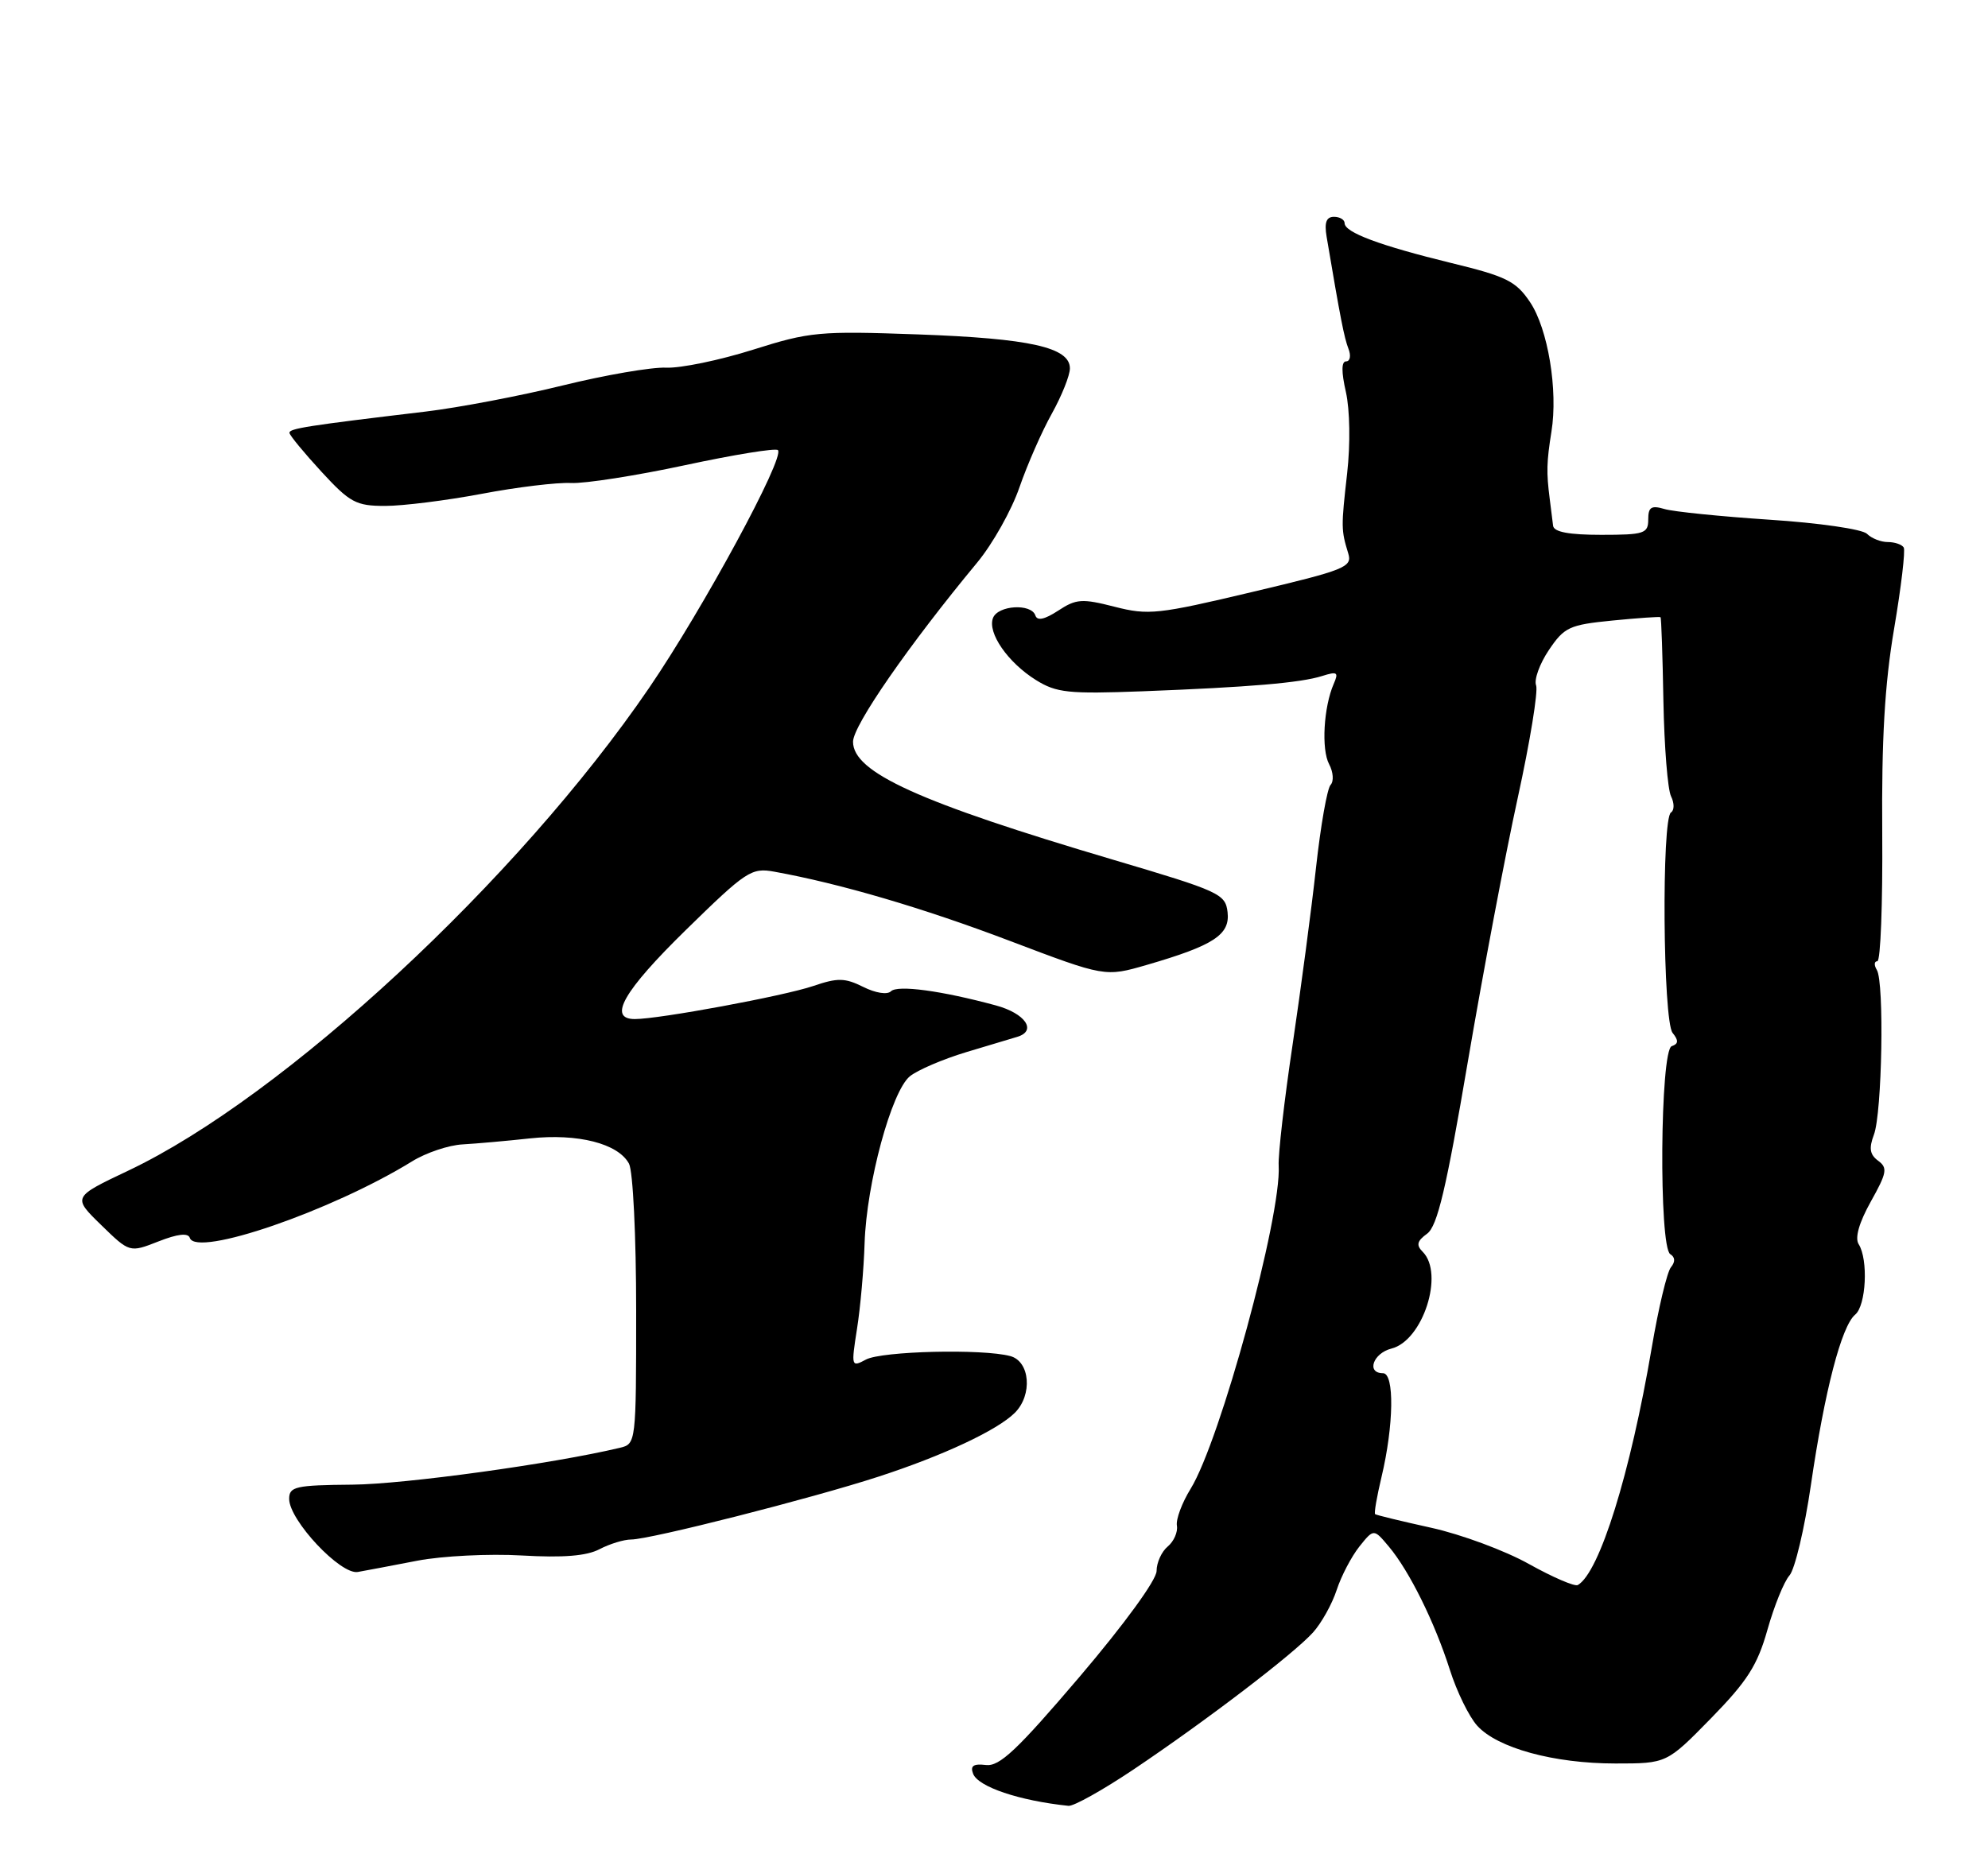 <?xml version="1.0" encoding="UTF-8" standalone="no"?>
<!DOCTYPE svg PUBLIC "-//W3C//DTD SVG 1.1//EN" "http://www.w3.org/Graphics/SVG/1.1/DTD/svg11.dtd" >
<svg xmlns="http://www.w3.org/2000/svg" xmlns:xlink="http://www.w3.org/1999/xlink" version="1.1" viewBox="0 0 275 256">
 <g >
 <path fill="currentColor"
d=" M 156.80 244.83 C 166.92 238.03 178.96 228.83 181.63 225.87 C 182.80 224.57 184.27 221.93 184.90 220.00 C 185.53 218.07 186.94 215.38 188.03 214.00 C 190.03 211.50 190.03 211.50 192.12 213.99 C 194.96 217.37 198.46 224.46 200.56 231.04 C 201.51 234.04 203.21 237.52 204.34 238.77 C 207.13 241.86 214.93 244.00 223.46 244.00 C 230.56 244.00 230.56 244.00 236.68 237.75 C 241.70 232.61 243.10 230.43 244.49 225.50 C 245.42 222.20 246.79 218.82 247.54 217.98 C 248.28 217.14 249.62 211.52 250.50 205.48 C 252.40 192.45 254.73 183.47 256.63 181.89 C 258.14 180.64 258.46 174.27 257.11 172.15 C 256.56 171.28 257.16 169.18 258.79 166.25 C 261.02 162.27 261.14 161.58 259.80 160.60 C 258.65 159.75 258.51 158.88 259.22 156.99 C 260.35 154.00 260.67 135.90 259.62 134.20 C 259.22 133.54 259.25 133.00 259.69 133.00 C 260.14 133.00 260.44 125.01 260.37 115.25 C 260.27 102.29 260.71 94.66 262.01 87.00 C 262.99 81.22 263.59 76.16 263.34 75.75 C 263.09 75.34 262.10 75.00 261.14 75.00 C 260.18 75.00 258.89 74.49 258.26 73.86 C 257.62 73.22 251.61 72.35 244.81 71.91 C 238.04 71.46 231.49 70.80 230.25 70.43 C 228.42 69.89 228.00 70.16 228.00 71.88 C 228.00 73.82 227.45 74.00 221.50 74.00 C 217.05 74.00 214.95 73.61 214.84 72.75 C 214.76 72.06 214.54 70.38 214.37 69.00 C 213.90 65.34 213.94 63.92 214.61 59.73 C 215.54 54.00 214.13 45.49 211.65 41.80 C 209.70 38.90 208.38 38.24 200.75 36.39 C 190.89 33.98 186.00 32.16 186.00 30.88 C 186.00 30.40 185.34 30.00 184.53 30.00 C 183.47 30.00 183.18 30.78 183.51 32.75 C 185.43 44.14 185.94 46.71 186.53 48.25 C 186.91 49.21 186.76 50.00 186.21 50.00 C 185.55 50.00 185.54 51.44 186.18 54.25 C 186.73 56.71 186.81 61.44 186.35 65.50 C 185.51 72.92 185.51 73.33 186.50 76.56 C 187.09 78.47 186.13 78.85 173.17 81.92 C 160.20 85.00 158.85 85.15 154.18 83.95 C 149.68 82.80 148.87 82.85 146.38 84.49 C 144.49 85.72 143.48 85.94 143.22 85.15 C 142.65 83.46 138.04 83.74 137.36 85.51 C 136.57 87.56 139.42 91.67 143.30 94.09 C 146.14 95.86 147.79 96.03 158.00 95.65 C 172.84 95.08 179.92 94.48 182.90 93.53 C 184.99 92.87 185.20 93.01 184.49 94.63 C 183.10 97.83 182.76 103.69 183.86 105.74 C 184.43 106.81 184.53 108.10 184.06 108.60 C 183.59 109.09 182.69 114.22 182.05 120.00 C 181.42 125.78 179.95 136.80 178.81 144.50 C 177.66 152.20 176.79 159.76 176.88 161.29 C 177.28 168.24 168.80 199.35 164.70 205.99 C 163.51 207.92 162.65 210.21 162.80 211.09 C 162.95 211.97 162.38 213.27 161.54 213.97 C 160.69 214.67 159.99 216.20 159.99 217.37 C 159.98 218.61 155.55 224.70 149.34 232.00 C 140.70 242.14 138.26 244.45 136.37 244.21 C 134.65 244.01 134.19 244.32 134.61 245.42 C 135.30 247.23 140.99 249.15 147.80 249.86 C 148.51 249.94 152.56 247.67 156.80 244.83 Z  M 57.74 215.94 C 61.18 215.28 67.67 214.96 72.18 215.22 C 77.89 215.55 81.14 215.29 82.93 214.35 C 84.35 213.61 86.31 213.01 87.31 213.01 C 89.94 213.00 112.18 207.35 121.50 204.32 C 130.45 201.41 137.97 197.89 140.39 195.47 C 142.86 192.99 142.49 188.36 139.75 187.63 C 135.92 186.60 121.98 186.94 119.79 188.11 C 117.76 189.20 117.73 189.09 118.55 183.86 C 119.02 180.91 119.49 175.57 119.60 172.00 C 119.87 163.71 123.32 150.99 125.86 148.92 C 126.93 148.05 130.44 146.55 133.65 145.58 C 136.87 144.62 140.06 143.66 140.75 143.45 C 143.47 142.61 141.82 140.21 137.75 139.11 C 130.22 137.07 124.15 136.25 123.24 137.16 C 122.74 137.66 121.10 137.40 119.41 136.55 C 116.87 135.29 115.88 135.27 112.48 136.43 C 108.46 137.80 91.20 141.00 87.82 141.00 C 84.03 141.00 86.25 137.12 94.87 128.68 C 103.24 120.49 103.94 120.03 107.12 120.61 C 116.20 122.25 127.73 125.64 139.68 130.18 C 152.86 135.18 152.86 135.18 158.66 133.50 C 167.91 130.81 170.17 129.33 169.81 126.21 C 169.52 123.68 168.70 123.31 154.00 118.96 C 127.08 110.99 118.00 106.87 118.00 102.63 C 118.00 100.38 125.74 89.22 135.18 77.83 C 137.31 75.26 139.94 70.58 141.02 67.43 C 142.11 64.28 144.12 59.69 145.50 57.23 C 146.87 54.76 148.00 51.95 148.00 50.97 C 148.00 48.06 142.49 46.83 127.00 46.27 C 113.32 45.78 112.03 45.90 104.15 48.39 C 99.55 49.84 94.15 50.96 92.15 50.87 C 90.14 50.78 83.71 51.89 77.85 53.33 C 72.00 54.77 63.45 56.40 58.85 56.95 C 42.48 58.90 40.00 59.29 40.04 59.89 C 40.06 60.23 42.05 62.64 44.45 65.25 C 48.41 69.55 49.25 70.00 53.28 70.00 C 55.73 70.00 61.73 69.25 66.62 68.33 C 71.50 67.40 77.08 66.73 79.00 66.83 C 80.92 66.92 88.02 65.81 94.78 64.36 C 101.53 62.91 107.31 61.97 107.61 62.28 C 108.61 63.28 97.25 84.25 89.79 95.18 C 71.68 121.71 39.30 151.73 17.77 161.96 C 10.03 165.63 10.03 165.63 13.98 169.48 C 17.93 173.33 17.93 173.33 21.91 171.77 C 24.58 170.72 26.02 170.56 26.26 171.28 C 27.16 173.99 45.89 167.54 57.00 160.69 C 58.92 159.50 62.07 158.44 64.00 158.34 C 65.92 158.23 70.12 157.86 73.31 157.51 C 79.94 156.80 85.51 158.22 87.01 161.01 C 87.56 162.05 88.00 171.03 88.00 181.33 C 88.00 199.64 87.98 199.79 85.75 200.32 C 76.49 202.53 55.97 205.36 48.75 205.42 C 40.86 205.49 40.00 205.69 40.00 207.39 C 40.00 210.35 47.12 217.93 49.50 217.50 C 50.60 217.31 54.31 216.60 57.74 215.94 Z  M 211.50 216.40 C 208.20 214.55 202.12 212.30 198.00 211.39 C 193.88 210.48 190.37 209.63 190.22 209.50 C 190.06 209.37 190.46 207.07 191.10 204.38 C 192.81 197.22 192.91 190.00 191.31 190.00 C 188.97 190.00 189.93 187.24 192.48 186.59 C 196.83 185.50 199.82 176.22 196.80 173.20 C 195.88 172.28 196.01 171.71 197.42 170.69 C 198.83 169.65 200.06 164.47 203.04 146.93 C 205.14 134.59 208.25 118.15 209.95 110.39 C 211.65 102.62 212.79 95.62 212.49 94.83 C 212.18 94.04 212.98 91.84 214.25 89.95 C 216.39 86.77 217.08 86.45 223.04 85.86 C 226.59 85.51 229.59 85.30 229.70 85.40 C 229.81 85.49 229.99 90.73 230.10 97.03 C 230.22 103.34 230.69 109.26 231.16 110.19 C 231.62 111.12 231.62 112.12 231.15 112.41 C 229.83 113.22 230.03 141.24 231.37 142.91 C 232.22 143.97 232.19 144.43 231.25 144.75 C 229.64 145.29 229.45 172.54 231.05 173.53 C 231.73 173.95 231.76 174.59 231.14 175.34 C 230.61 175.98 229.41 181.00 228.48 186.50 C 225.53 203.87 221.27 217.56 218.26 219.31 C 217.84 219.55 214.80 218.24 211.50 216.40 Z "/>
</g>
</svg>